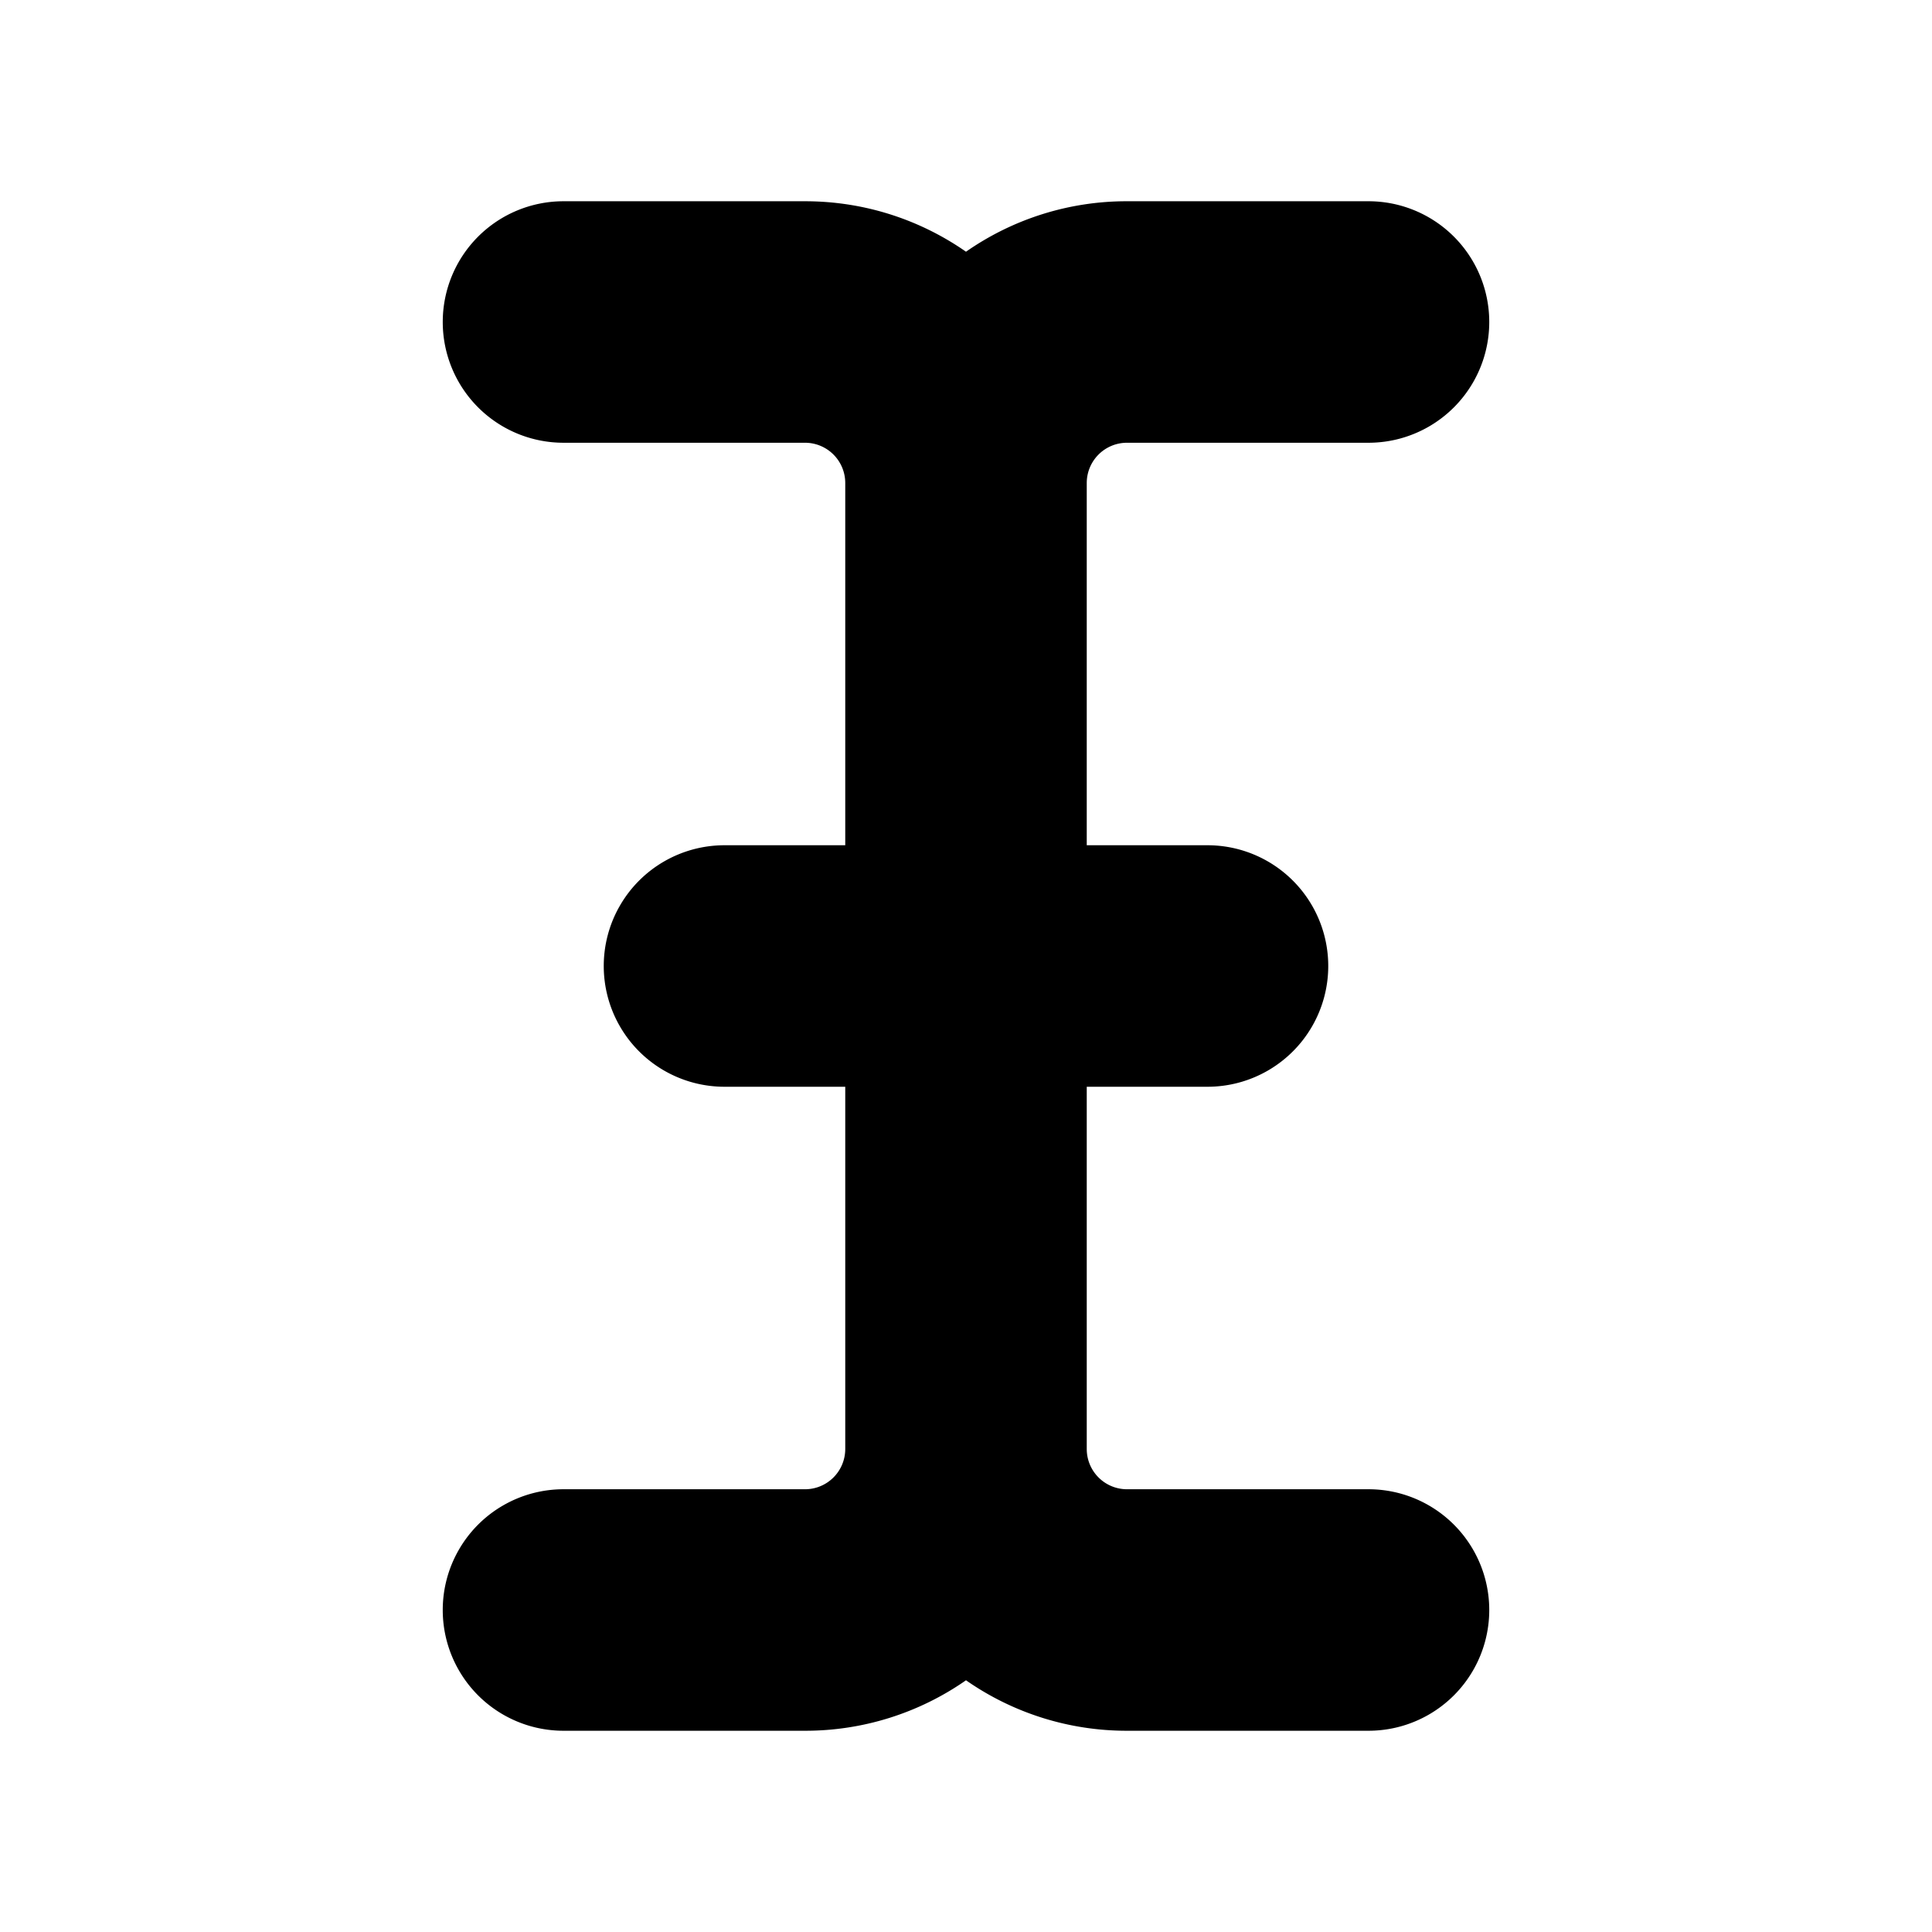 <svg xmlns="http://www.w3.org/2000/svg" viewBox="0 0 24 24">
    <g fill="none">
        <path d="M24 0v24H0V0zM12.594 23.258l-.012.002-.071.035-.02.004-.014-.004-.071-.036c-.01-.003-.019 0-.024.006l-.004.01-.017.428.005.02.01.013.104.074.015.004.012-.004.104-.074.012-.016.004-.017-.017-.427c-.002-.01-.009-.017-.016-.018m.264-.113-.014.002-.184.093-.01.01-.003.011.018.43.005.012.008.008.201.092c.012.004.023 0 .029-.008l.004-.014-.034-.614c-.003-.012-.01-.02-.02-.022m-.715.002a.023.023 0 0 0-.027.006l-.006.014-.034.614c0 .012.007.02.017.024l.015-.002.201-.093.01-.008.003-.011.018-.43-.003-.012-.01-.01z"/>
        <path fill="currentColor"
              d="M5.5 4A1.5 1.5 0 0 1 7 2.5h3c.744 0 1.433.232 2 .627a3.484 3.484 0 0 1 2-.627h3a1.5 1.5 0 0 1 0 3h-3a.5.5 0 0 0-.5.5v4.5H15a1.5 1.5 0 0 1 0 3h-1.5V18a.5.5 0 0 0 .5.5h3a1.5 1.5 0 0 1 0 3h-3a3.484 3.484 0 0 1-2-.627 3.484 3.484 0 0 1-2 .627H7a1.5 1.5 0 0 1 0-3h3a.5.5 0 0 0 .5-.5v-4.5H9a1.5 1.5 0 0 1 0-3h1.5V6a.5.5 0 0 0-.5-.5H7A1.5 1.5 0 0 1 5.5 4"/>
    </g>
</svg>